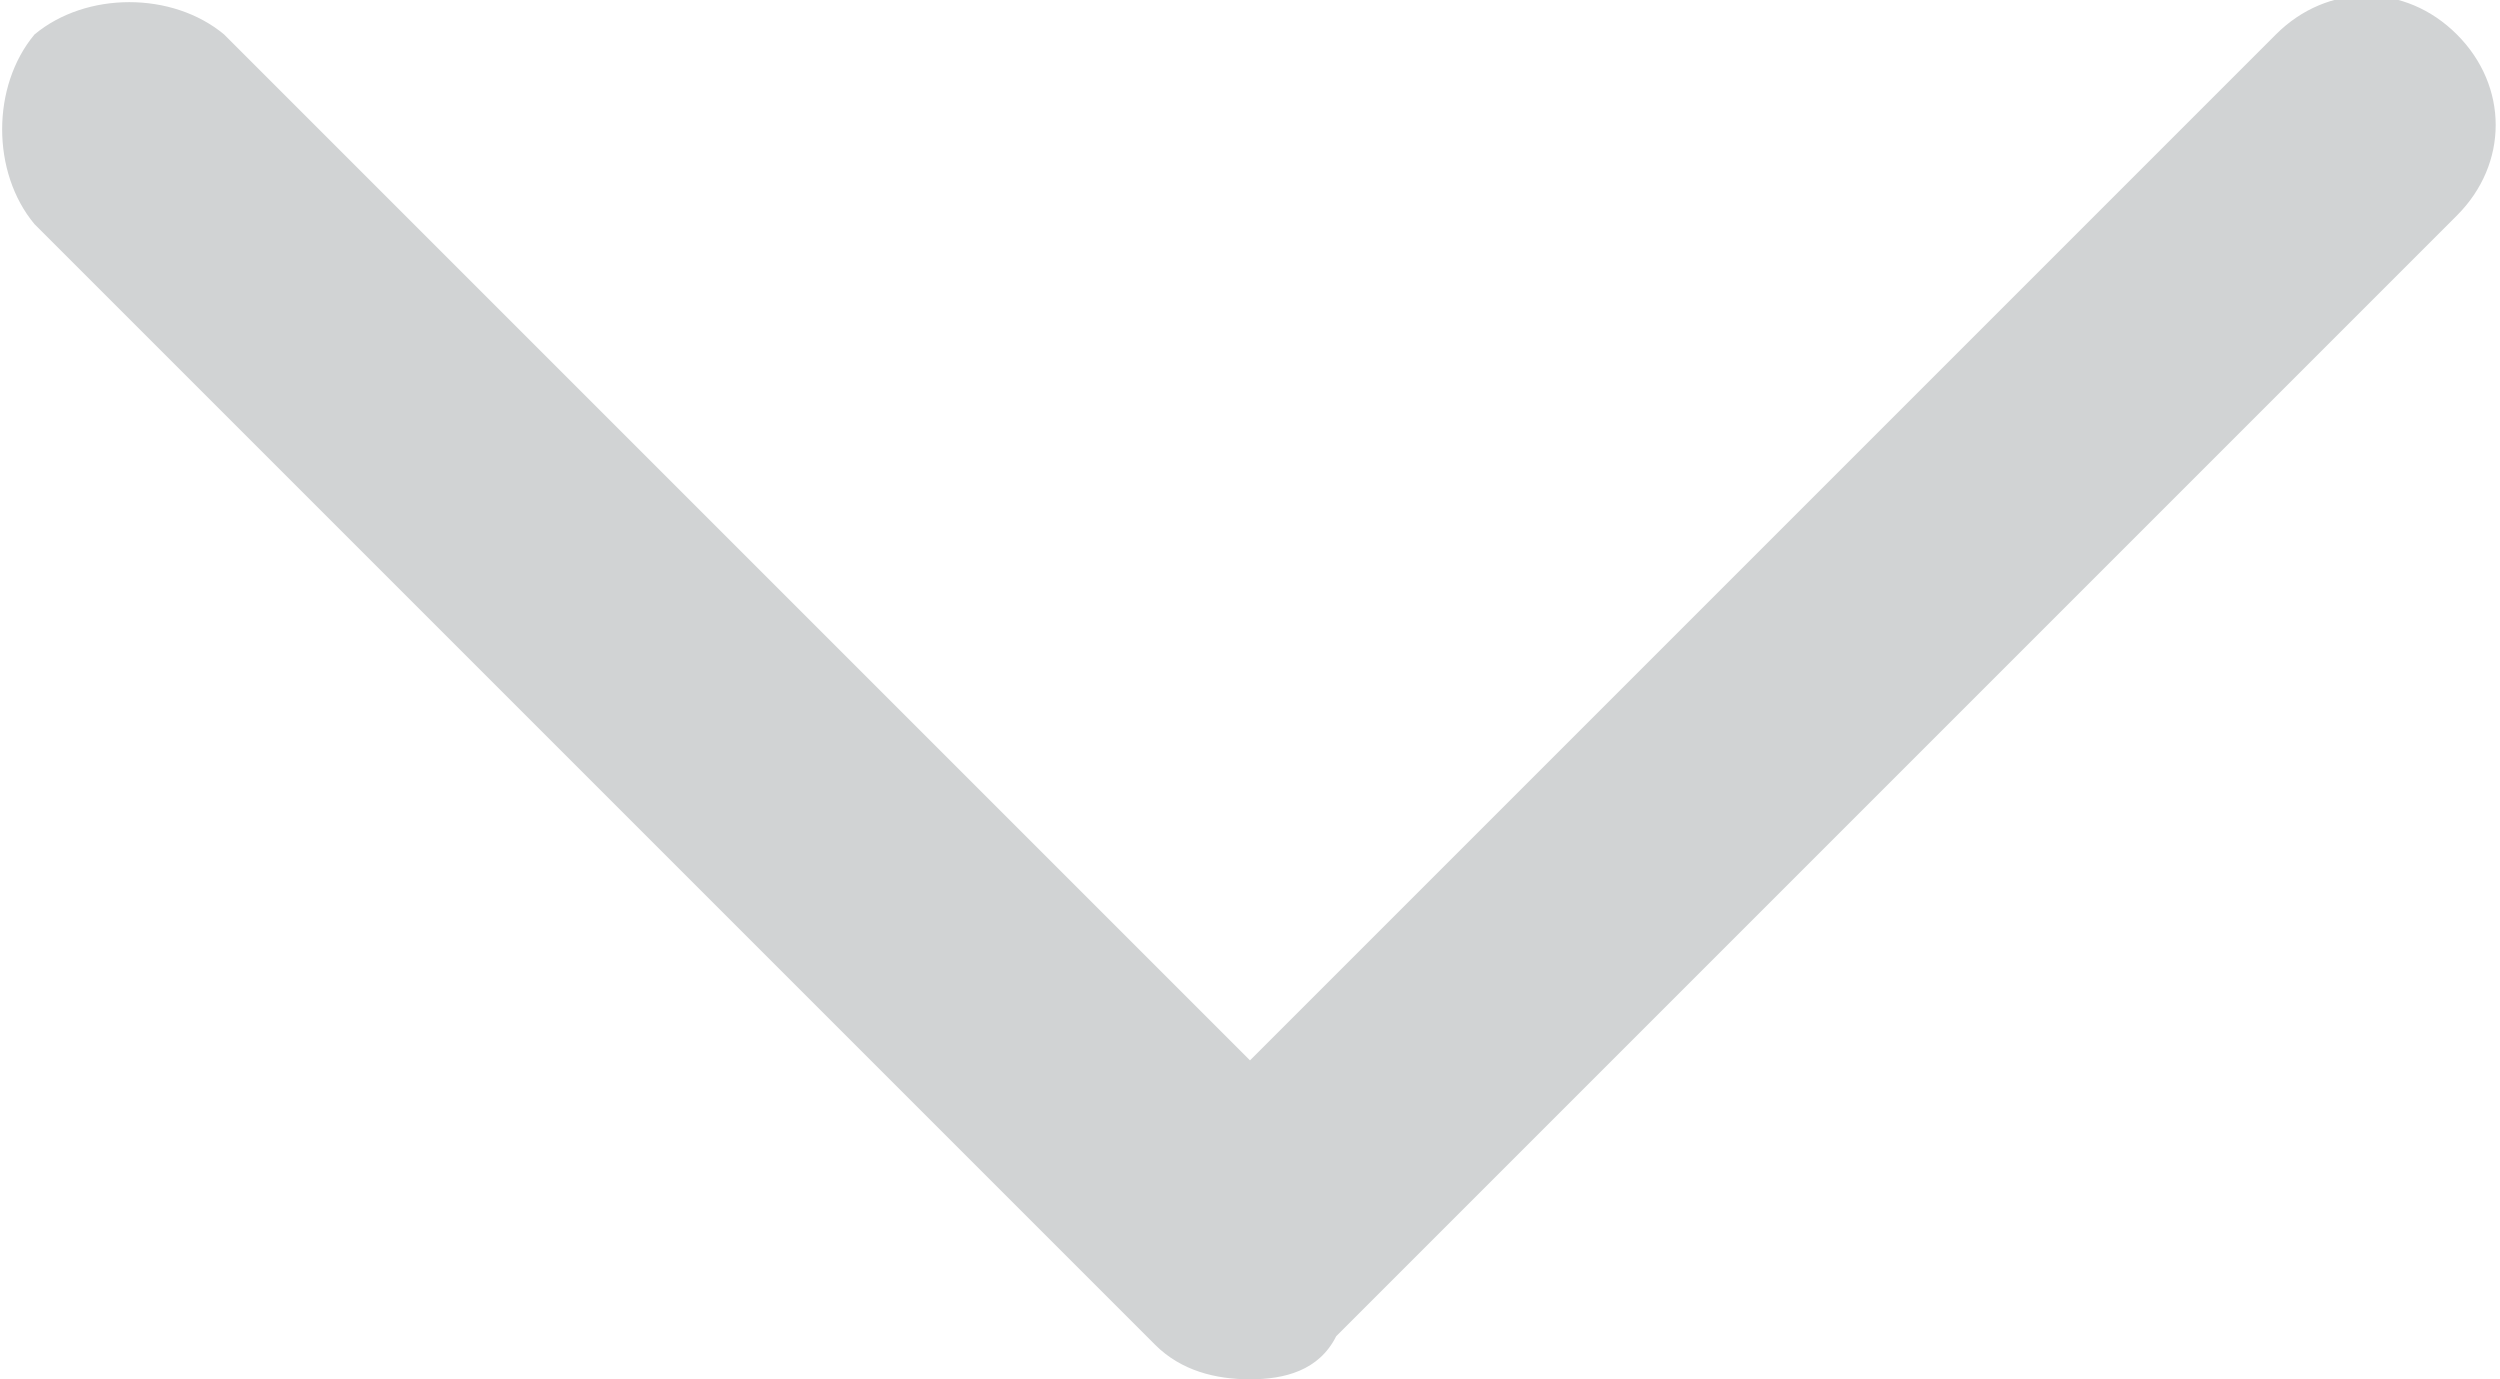 <?xml version="1.0" encoding="utf-8"?>
<!-- Generator: Adobe Illustrator 22.0.0, SVG Export Plug-In . SVG Version: 6.00 Build 0)  -->
<svg version="1.1" id="Layer_1" xmlns="http://www.w3.org/2000/svg" xmlns:xlink="http://www.w3.org/1999/xlink" x="0px" y="0px"
	 viewBox="0 0 29 16" style="enable-background:new 0 0 29 16;" xml:space="preserve">
<style type="text/css">
	.st0{fill:#D1D3D4;}
</style>
<g>
	<path class="st0" d="M14.5,16c-0.4,0-0.8-0.1-1.1-0.4l-13-13C-0.1,2-0.1,1,0.4,0.4C1-0.1,2-0.1,2.6,0.4l11.9,11.9L26.4,0.4
		c0.6-0.6,1.5-0.6,2.1,0c0.6,0.6,0.6,1.5,0,2.1l-13,13C15.3,15.9,14.9,16,14.5,16z"/>
</g>
</svg>
